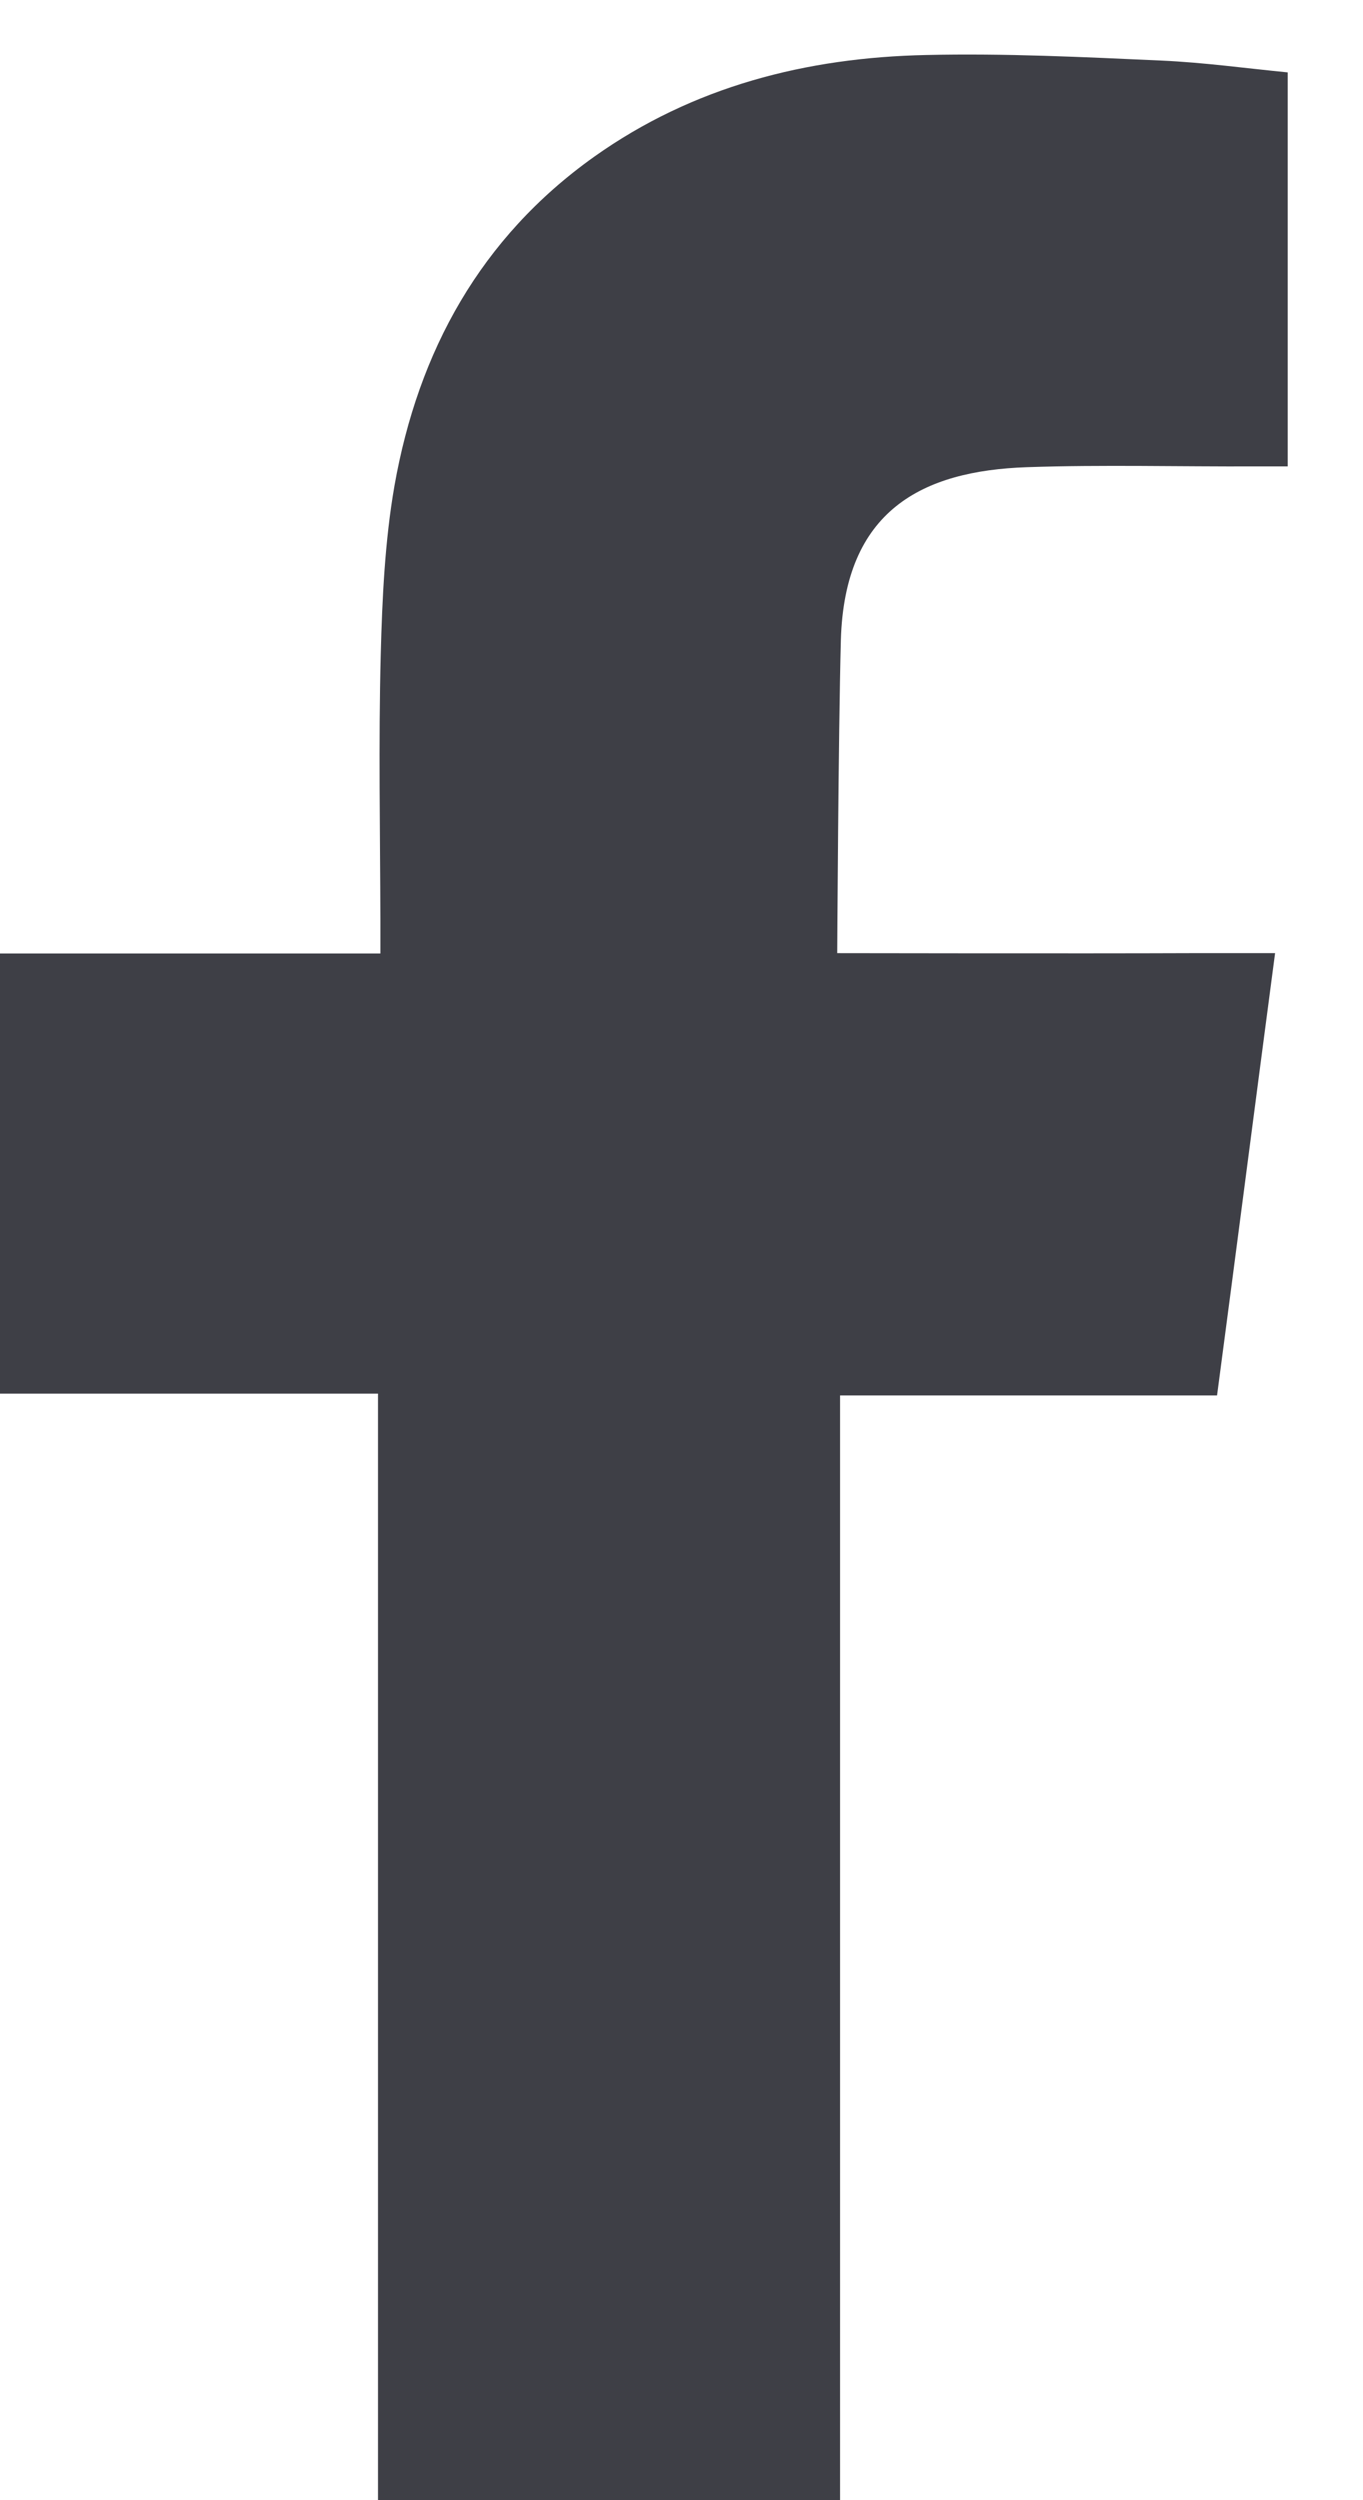 <svg width="12" height="22" viewBox="0 0 12 22" fill="none" xmlns="http://www.w3.org/2000/svg">
<path fill-rule="evenodd" clip-rule="evenodd" d="M9.04 4.111C9.713 4.088 10.386 4.107 11.06 4.104C11.141 4.104 11.223 4.104 11.337 4.104V0.637C10.978 0.602 10.602 0.55 10.226 0.533C9.536 0.502 8.845 0.468 8.155 0.484C7.101 0.506 6.102 0.76 5.23 1.38C4.23 2.092 3.682 3.092 3.473 4.274C3.388 4.762 3.365 5.266 3.352 5.762C3.332 6.541 3.347 7.318 3.349 8.098V8.39H0V12.263H3.328V22H7.396V12.279H10.715C10.886 10.991 11.05 9.716 11.226 8.387C10.959 8.387 10.719 8.387 10.48 8.387C9.536 8.391 7.371 8.387 7.371 8.387C7.371 8.387 7.381 6.466 7.403 5.634C7.435 4.491 8.118 4.143 9.04 4.111Z" fill="#3E3F46"/>
</svg>
